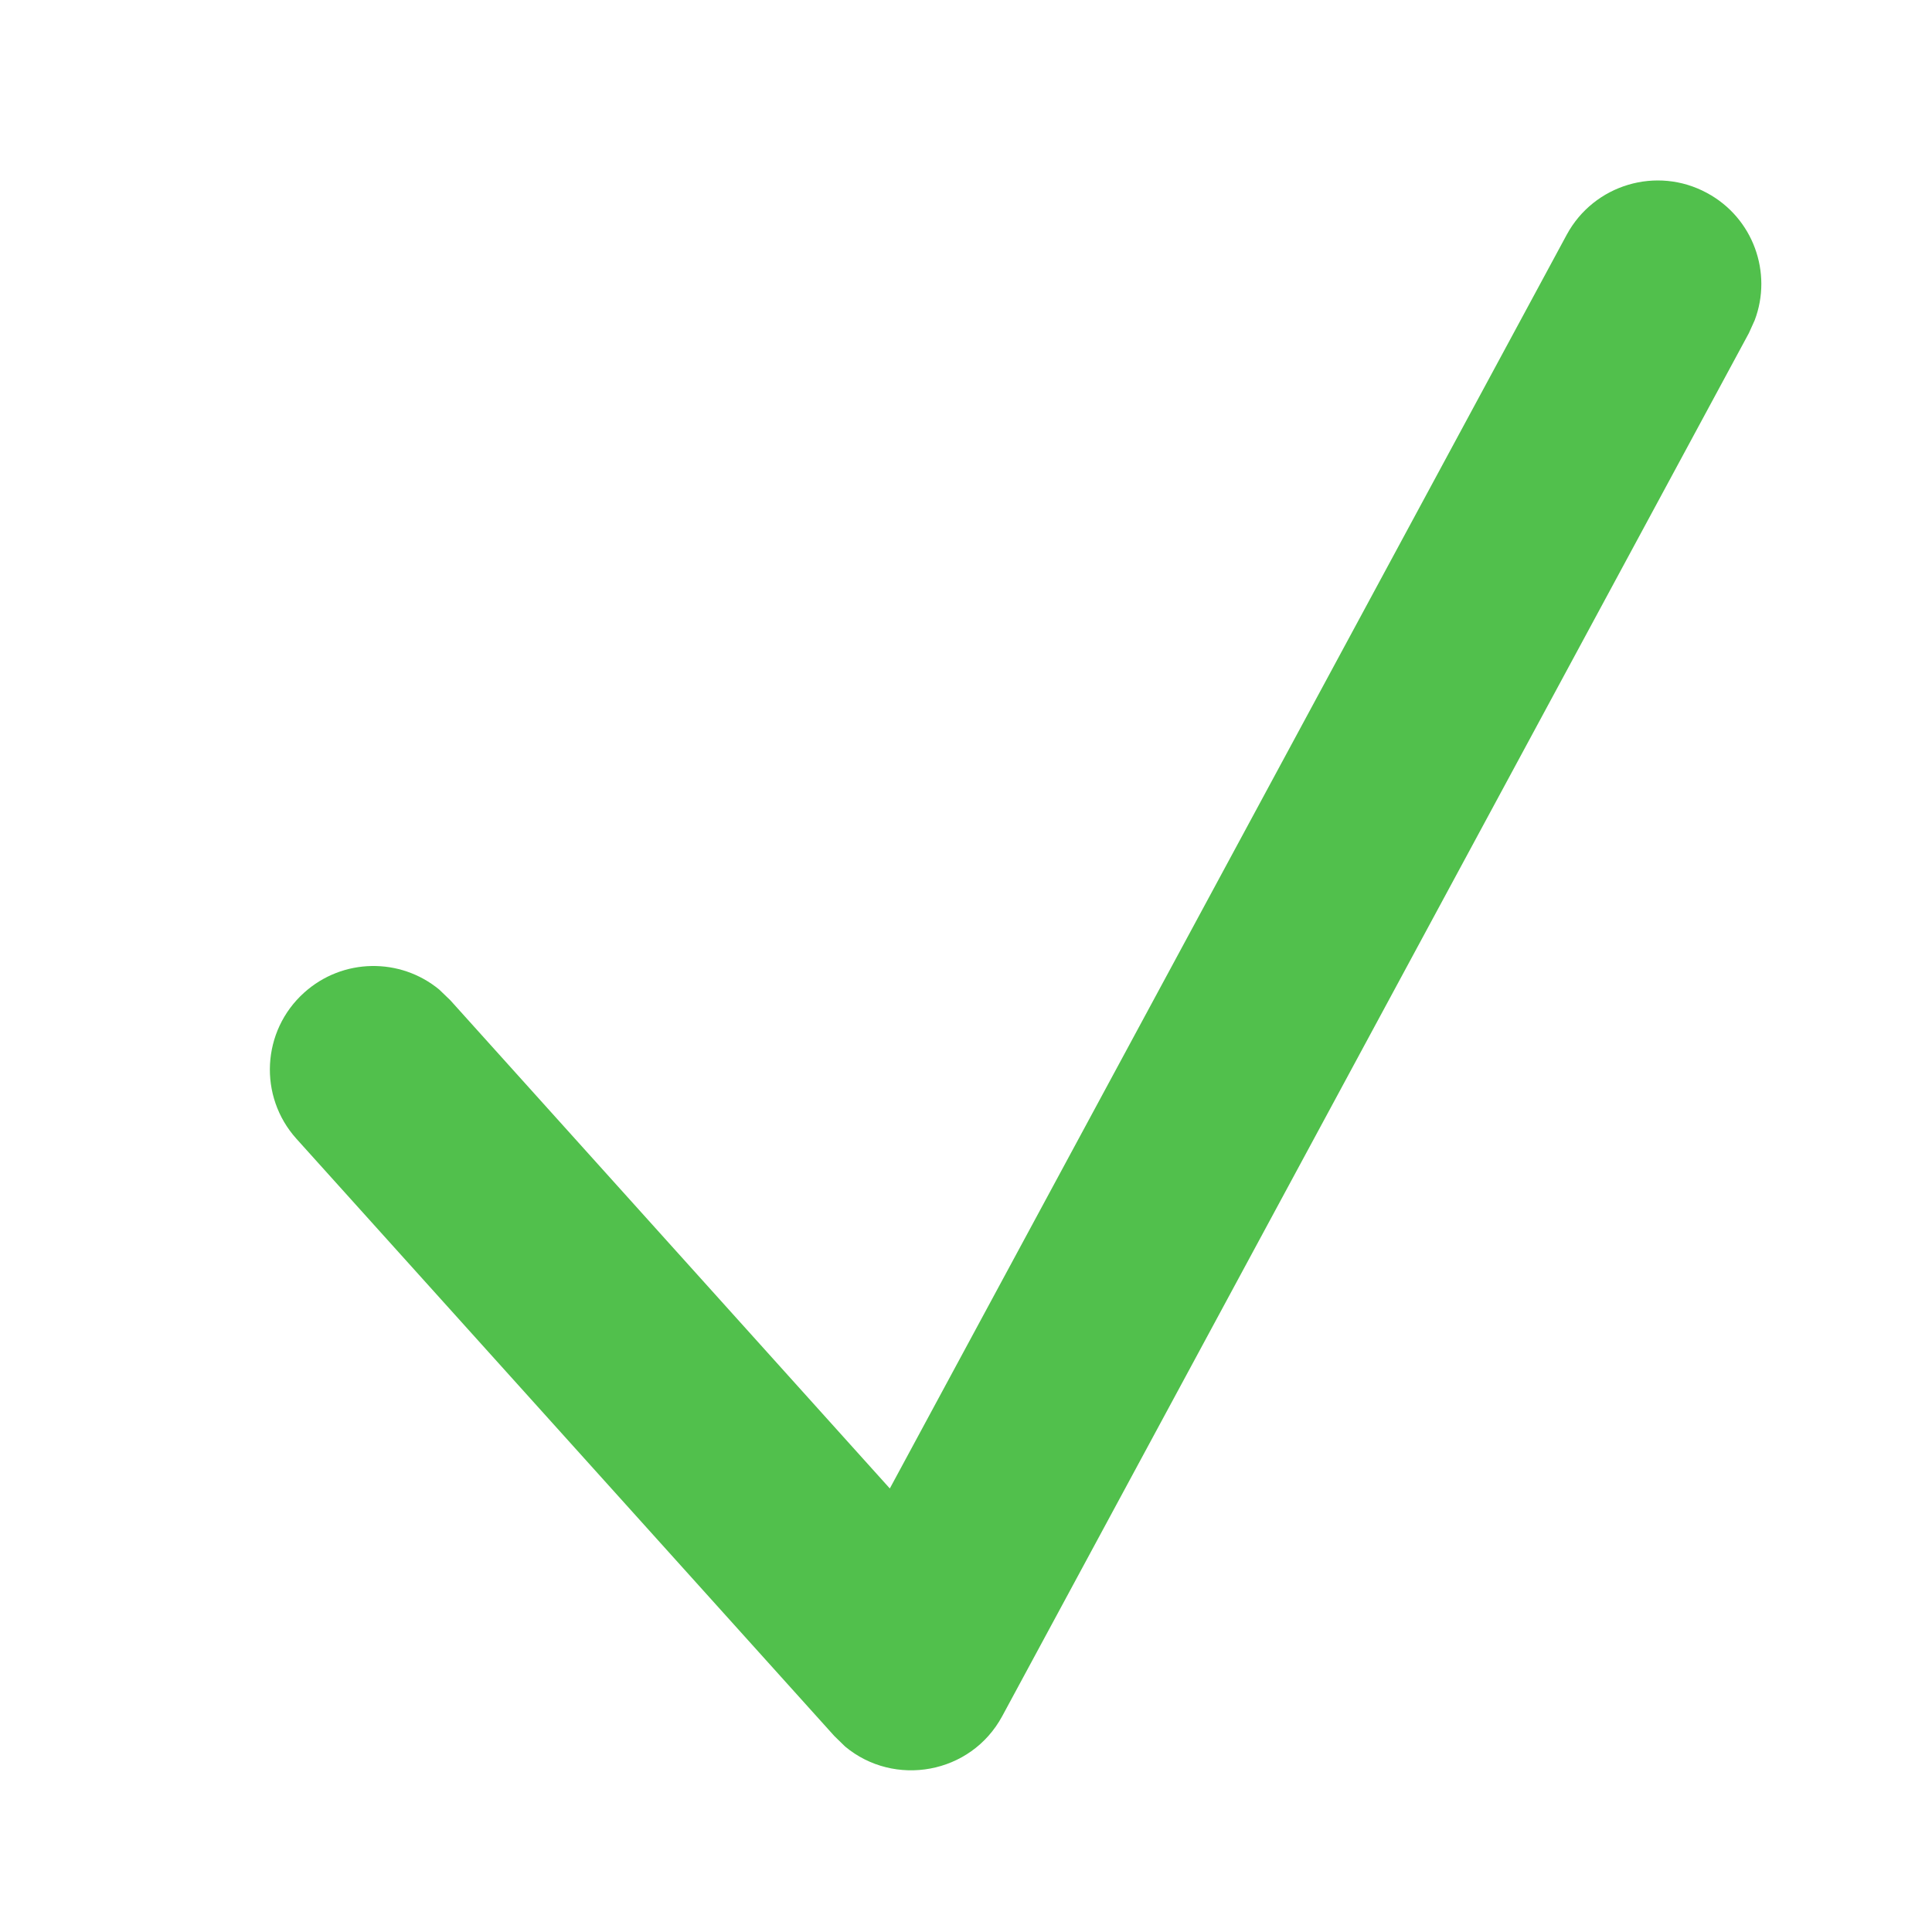 <?xml version="1.0" encoding="UTF-8"?>
<svg width="14px" height="14px" viewBox="0 0 14 14" version="1.1" xmlns="http://www.w3.org/2000/svg" xmlns:xlink="http://www.w3.org/1999/xlink">
    <title>5D496AEF-120C-416A-BF8F-7FA04FE146E1</title>
    <g id="首頁" stroke="none" stroke-width="1" fill="none" fill-rule="evenodd">
        <g id="UI" transform="translate(-277, -427)" fill="#51C04C" fill-rule="nonzero">
            <g id="icon/check-green" transform="translate(277, 427)">
                <path d="M11.353,1.701 C11.55,1.337 12.005,1.201 12.369,1.398 C12.704,1.578 12.846,1.976 12.715,2.321 L12.673,2.414 L7.263,12.435 C7.035,12.858 6.48,12.953 6.124,12.656 L6.046,12.58 L2.148,8.252 C1.871,7.944 1.896,7.47 2.204,7.193 C2.484,6.941 2.901,6.938 3.183,7.171 L3.263,7.248 L6.448,10.786 L11.353,1.701 Z" id="Path-4"></path>
            </g>
        </g>
    </g>
</svg>